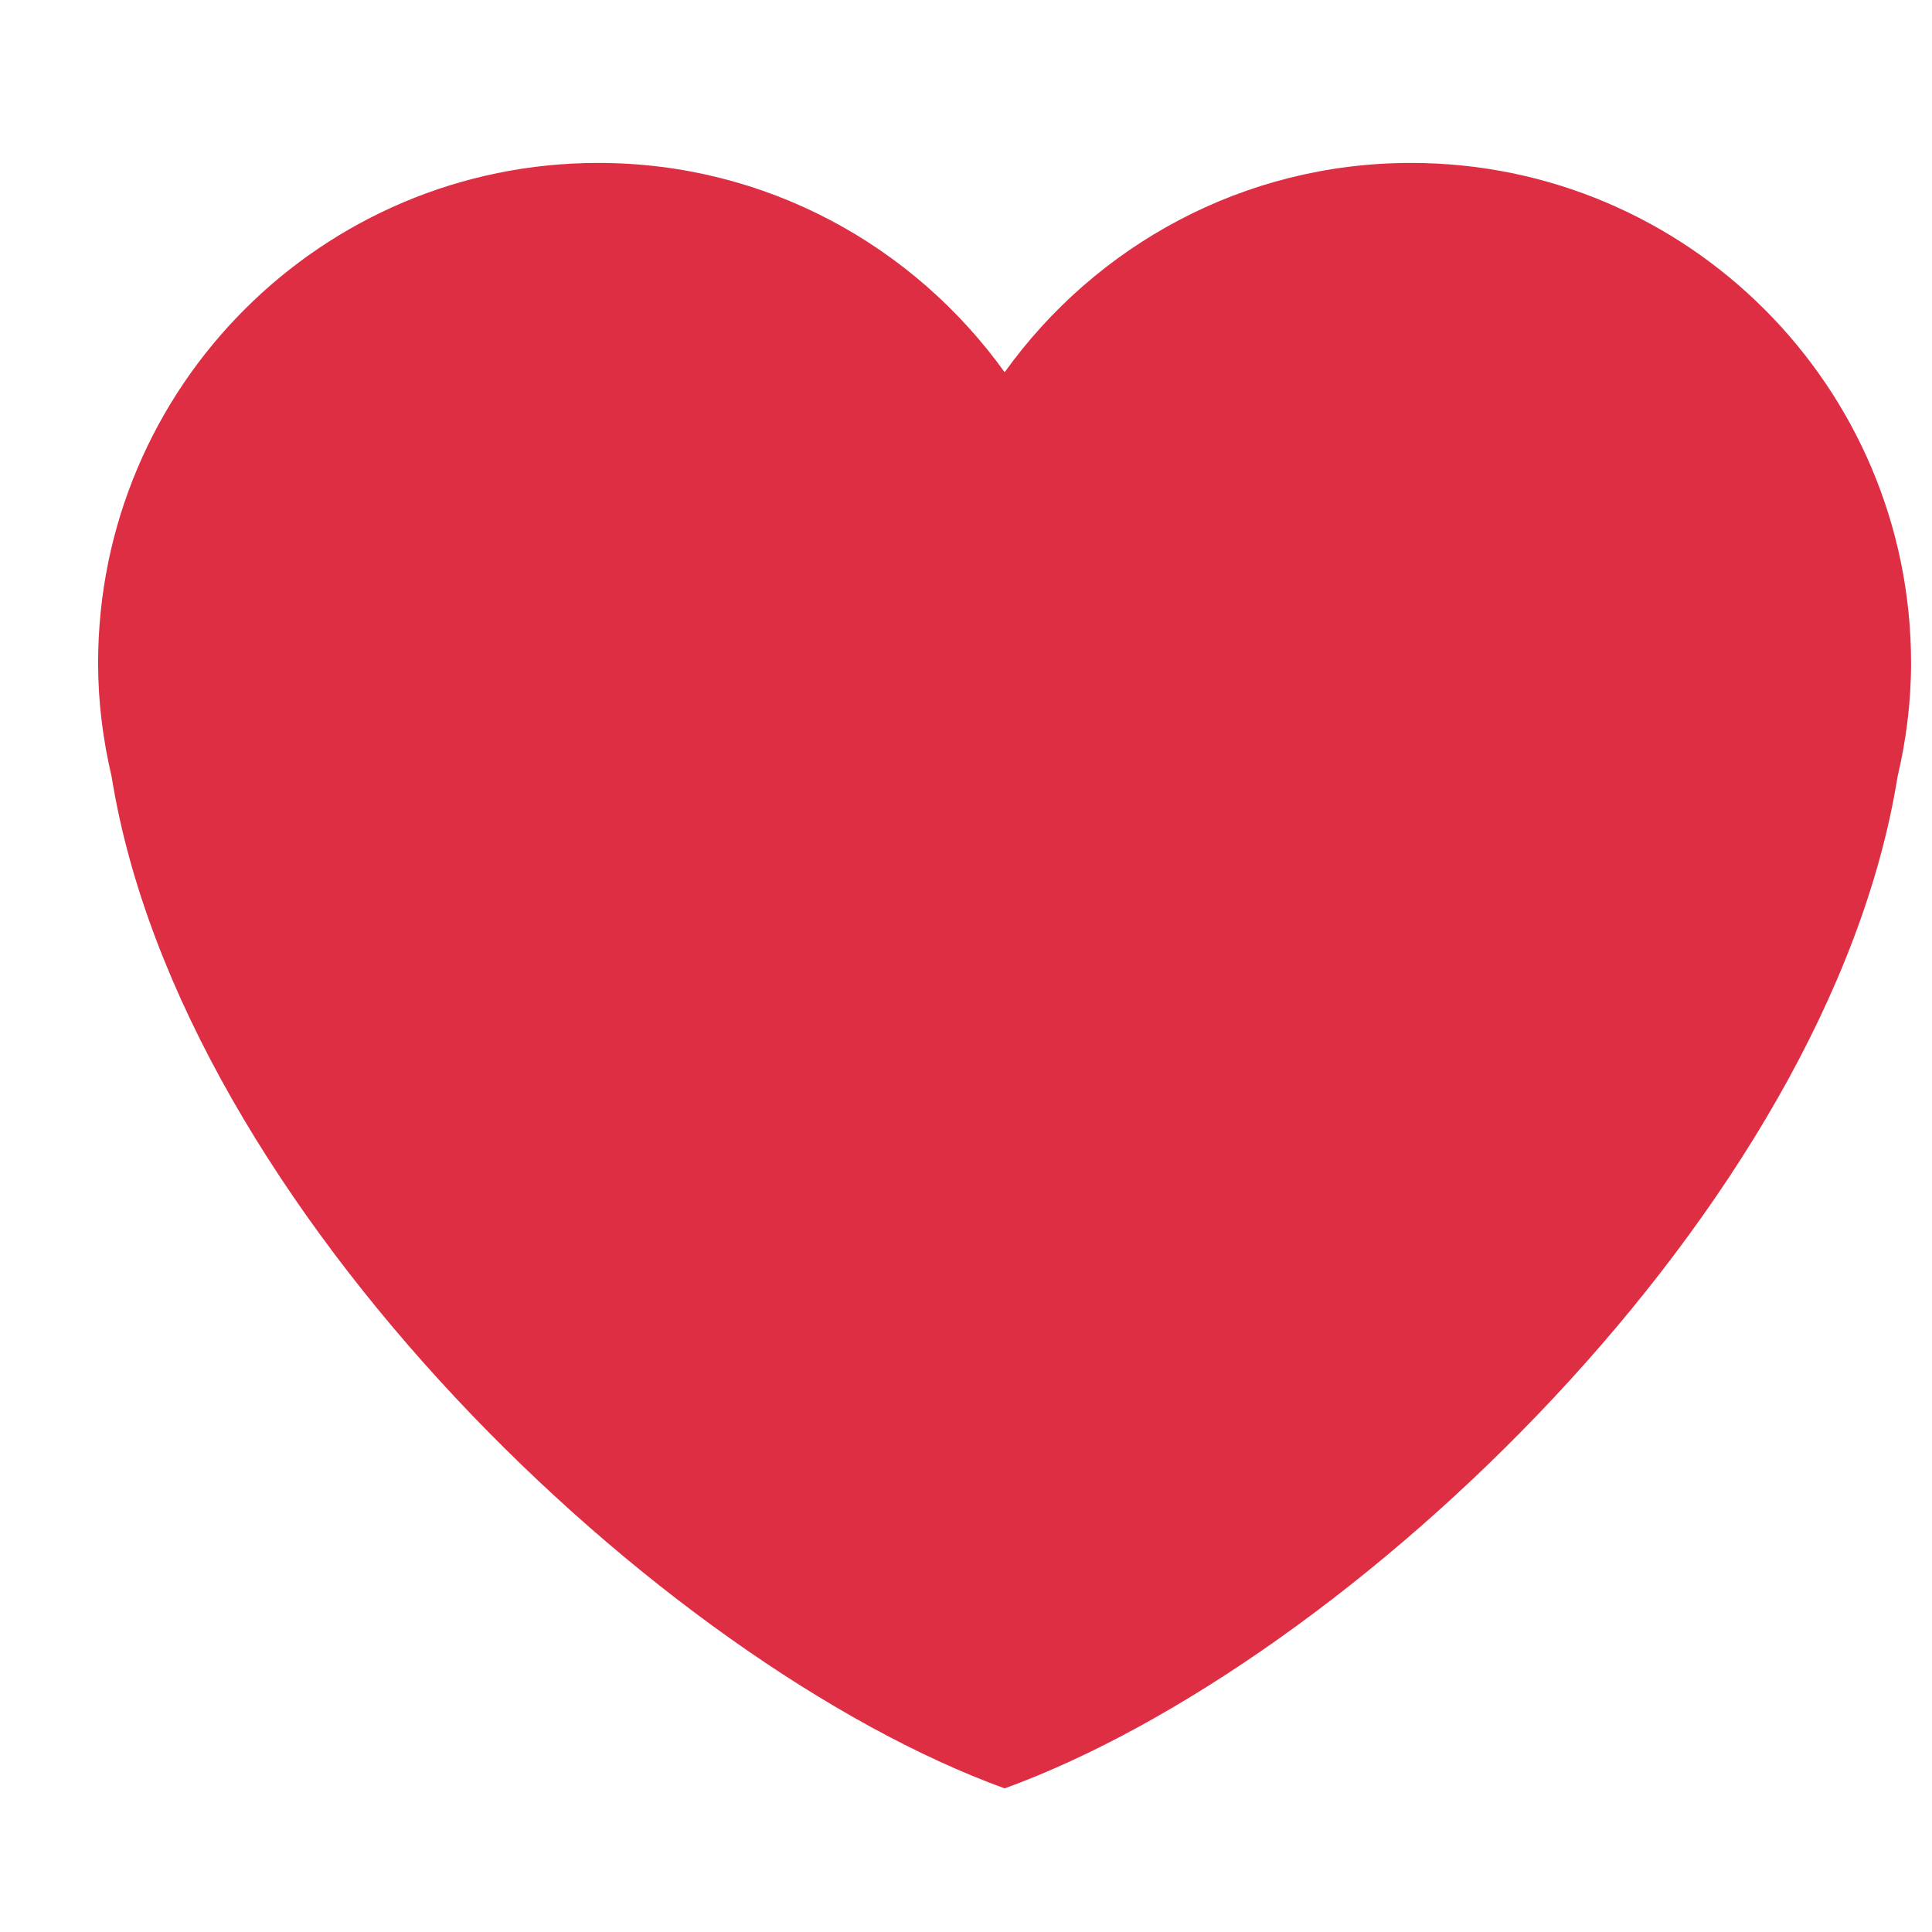 <svg width="18" height="18" viewBox="0 0 18 18" fill="none" xmlns="http://www.w3.org/2000/svg">
<g clip-path="url(#clip0_1_4561)">
<g clip-path="url(#clip1_1_4561)">
<g clip-path="url(#clip2_1_4561)">
<path d="M17.805 6.178C17.805 3.604 15.719 1.518 13.146 1.518C11.584 1.518 10.206 2.289 9.36 3.468C8.514 2.289 7.136 1.518 5.574 1.518C3 1.518 0.914 3.604 0.914 6.178C0.914 6.543 0.96 6.896 1.04 7.236C1.687 11.256 6.156 15.497 9.36 16.662C12.563 15.497 17.033 11.256 17.679 7.237C17.759 6.896 17.805 6.543 17.805 6.178Z" fill="#DD2E44"/>
</g>
</g>
</g>
<defs>
<clipPath id="clip0_1_4561">
<rect width="17" height="17" fill="white" transform="translate(0.859 0.59)"/>
</clipPath>
<clipPath id="clip1_1_4561">
<rect width="17" height="17" fill="white" transform="translate(0.859 0.59)"/>
</clipPath>
<clipPath id="clip2_1_4561">
<rect width="17" height="17" fill="white" transform="translate(0.859 0.59)"/>
</clipPath>
</defs>
</svg>
